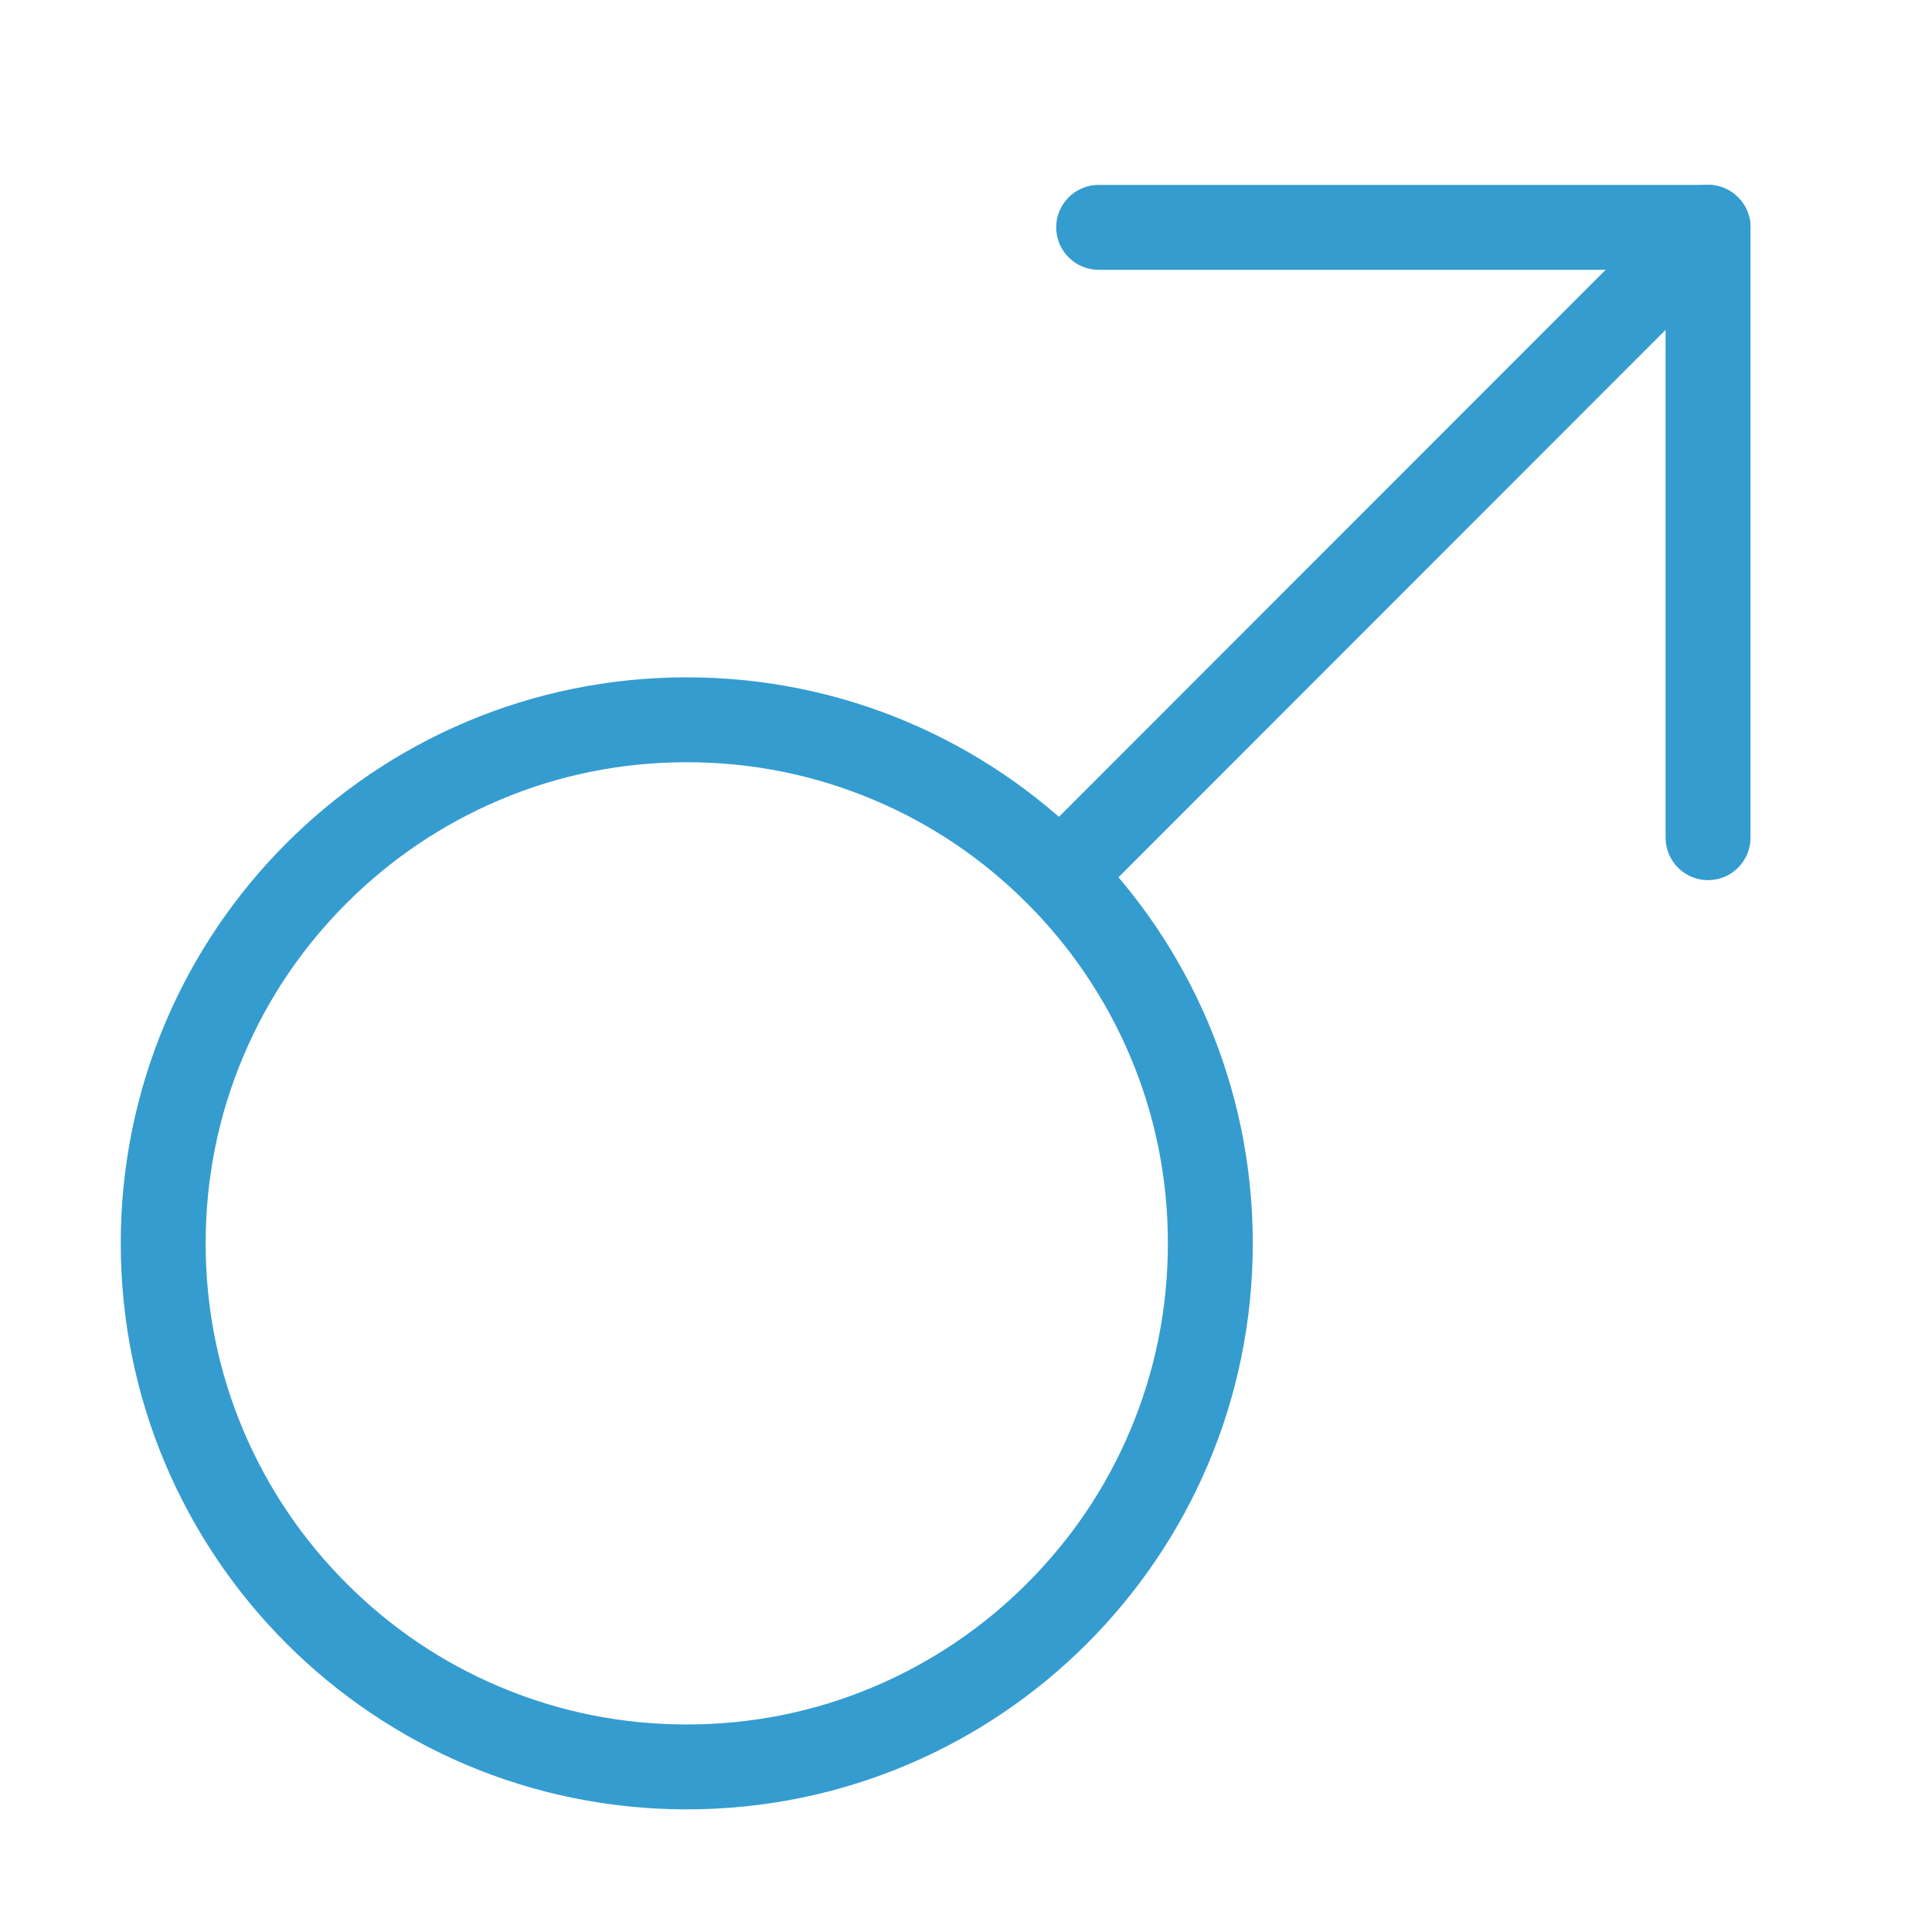 <svg xmlns="http://www.w3.org/2000/svg" viewBox="0 0 1024 1024" fill="#359CCF">
  <path
    d="M364 404c34.4 0 67.8 6.7 99.2 20 30.4 12.8 57.6 31.2 81.1 54.7 23.4 23.4 41.8 50.7 54.7 81.1 13.3 31.4 20 64.8 20 99.2s-6.7 67.8-20 99.2c-12.8 30.4-31.2 57.6-54.7 81.1-23.4 23.4-50.7 41.8-81.1 54.7-31.4 13.3-64.8 20-99.2 20s-67.8-6.7-99.2-20c-30.4-12.8-57.6-31.2-81.1-54.7-23.4-23.4-41.8-50.7-54.7-81.1-13.3-31.4-20-64.8-20-99.2s6.7-67.8 20-99.2c12.8-30.4 31.2-57.6 54.7-81.1 23.4-23.4 50.7-41.8 81.1-54.7 31.4-13.3 64.8-20 99.2-20m0-45C198.3 359 64 493.3 64 659s134.3 300 300 300 300-134.3 300-300-134.3-300-300-300z" />
  <path
    d="M571.5 477c-5.8 0-11.5-2.2-15.9-6.6-8.8-8.8-8.8-23 0-31.8l333.8-334c8.8-8.8 23-8.8 31.8 0s8.8 23 0 31.8l-333.8 334c-4.4 4.4-10.1 6.6-15.9 6.6z" />
  <path
    d="M905.3 466.5c-12.4 0-22.5-10.1-22.5-22.5V120.5c0-12.4 10.1-22.5 22.5-22.5s22.5 10.1 22.5 22.5V444c0 12.4-10.1 22.5-22.5 22.5z" />
  <path
    d="M905.3 143h-323c-12.4 0-22.5-10.1-22.5-22.5S569.9 98 582.3 98h322.9c12.4 0 22.5 10.1 22.5 22.5s-10 22.5-22.4 22.5z" />
</svg>
